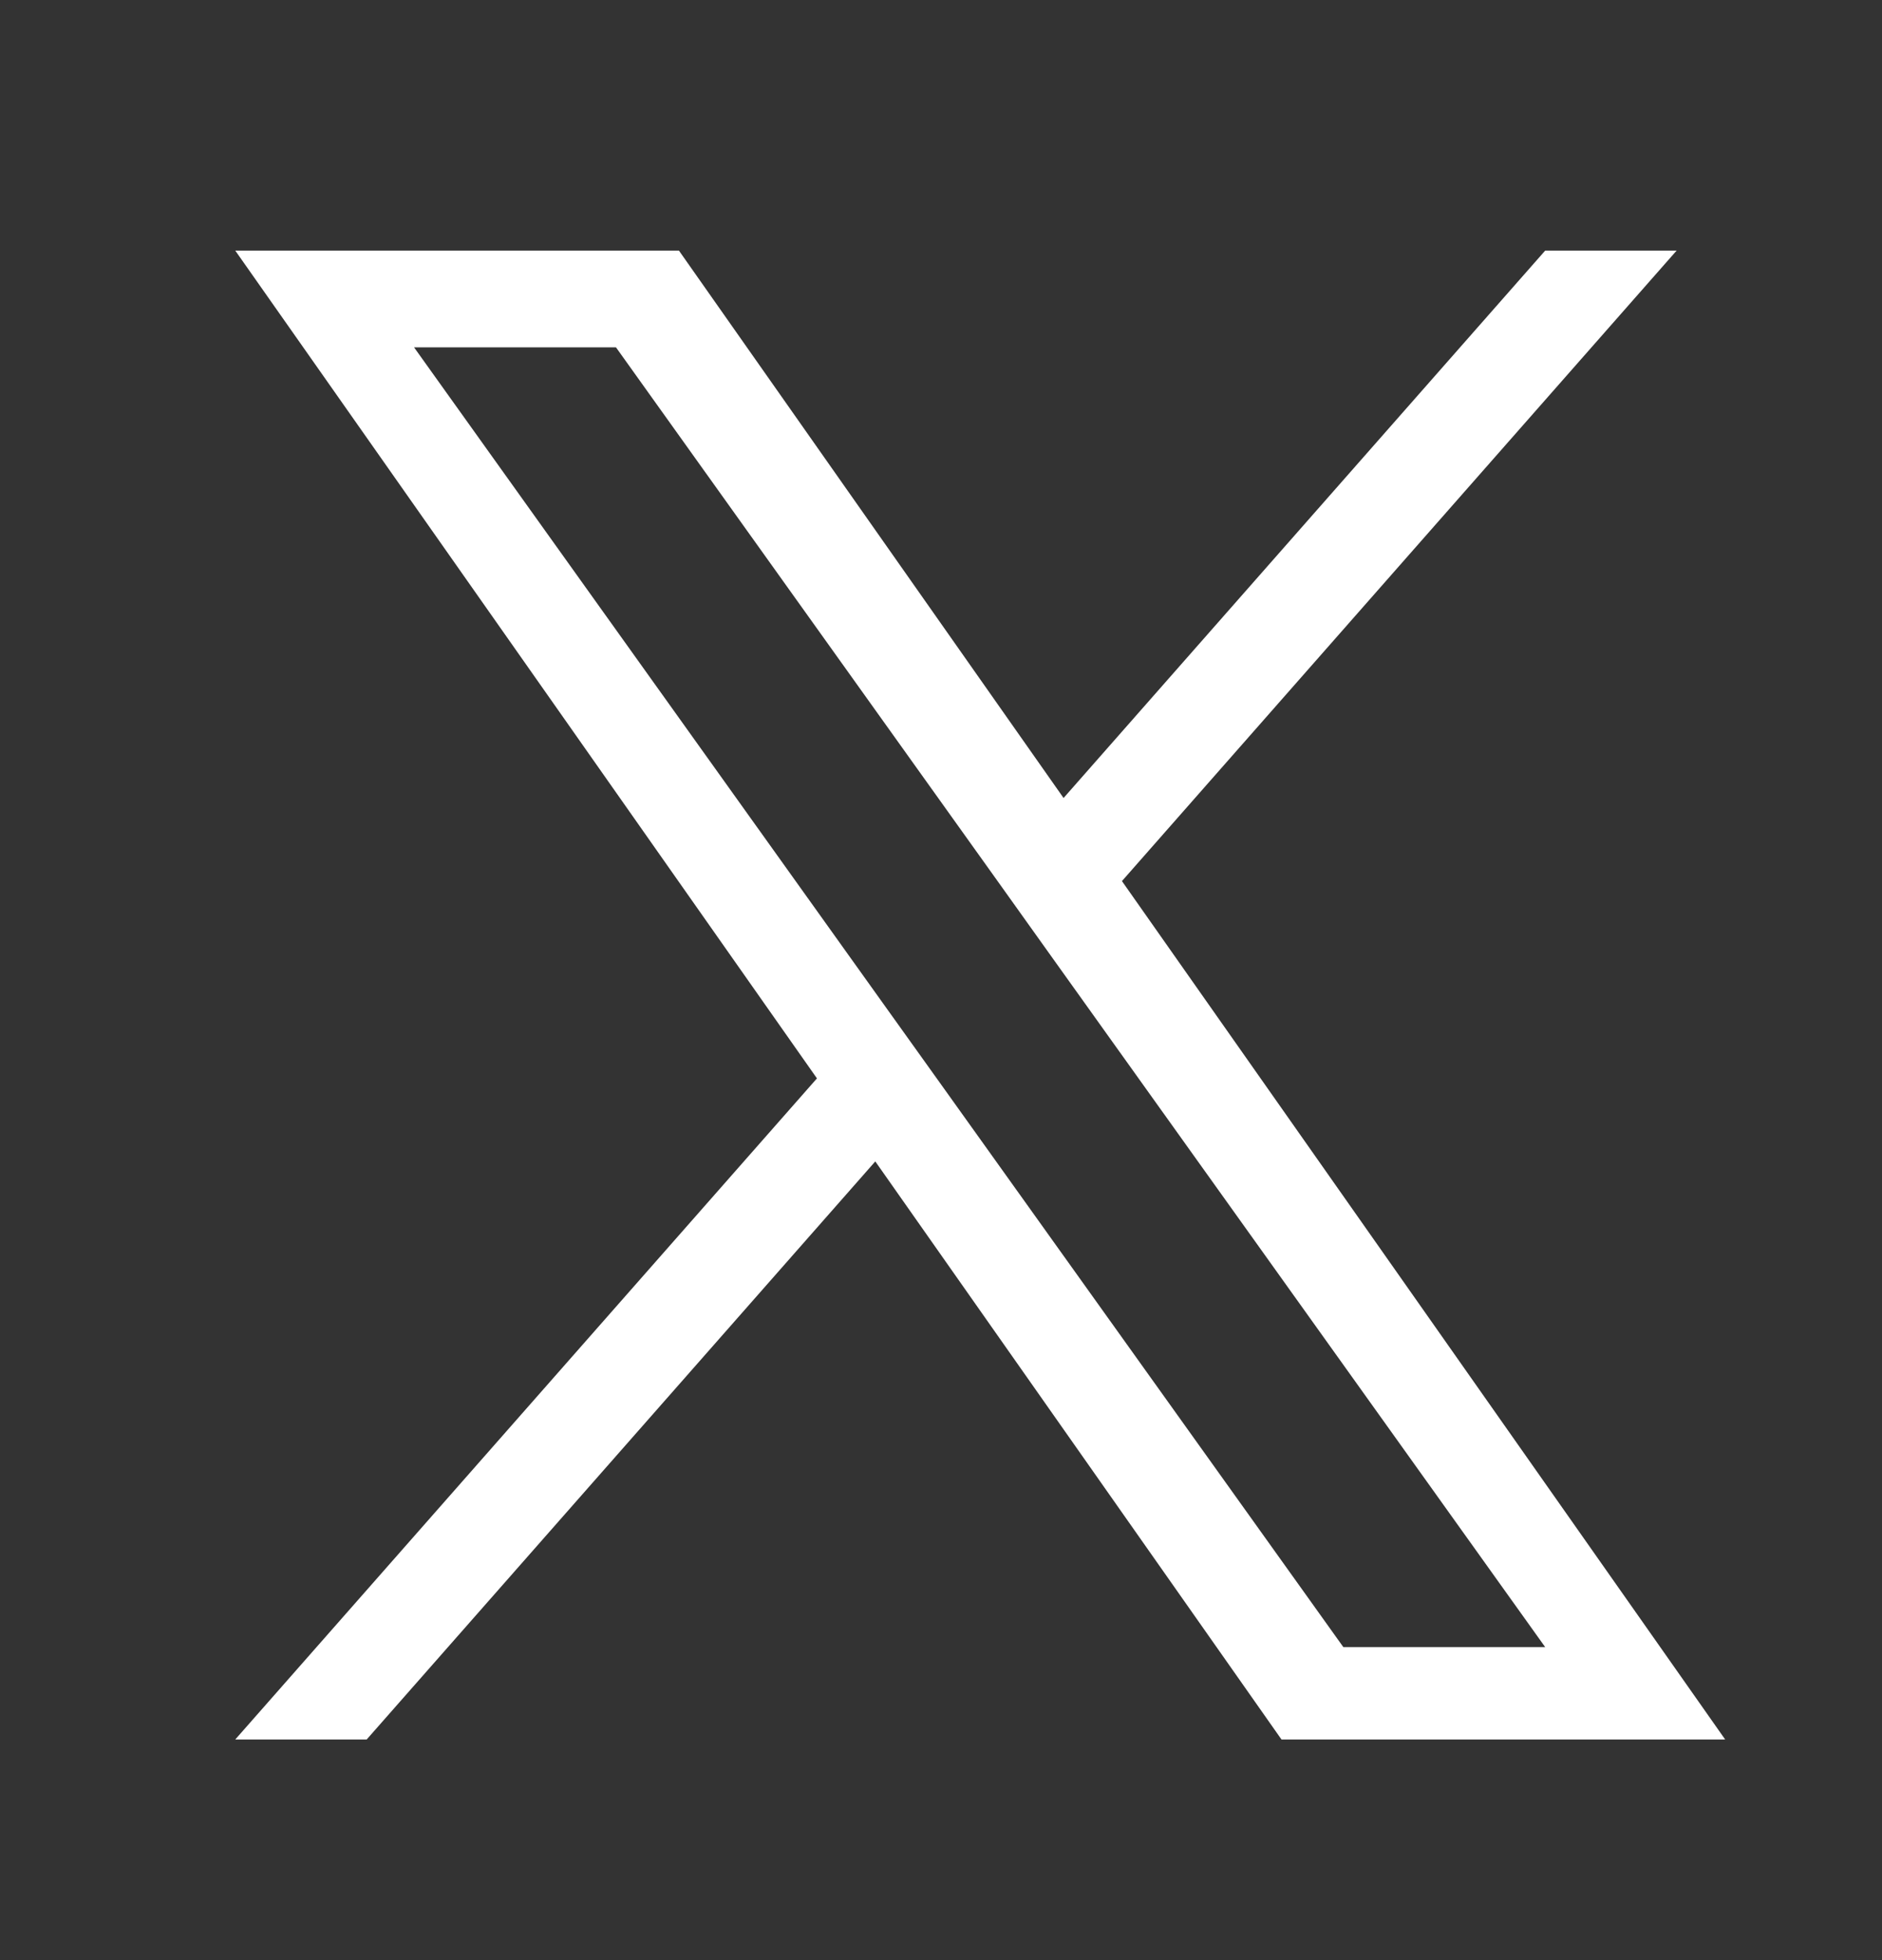 <svg width="24" height="25" viewBox="0 0 24 25" fill="none" xmlns="http://www.w3.org/2000/svg">
<rect x="0" y="0" width="24" height="25" fill="#333333" stroke="none"/>
<g clip-path="url(#clip0_721_99)">
<path d="M14.308 11.237L21.381 3.196H19.705L13.563 10.178L8.658 3.196H3L10.418 13.754L3 22.186H4.676L11.162 14.813L16.342 22.186H22L14.307 11.237H14.308ZM12.012 13.847L11.26 12.796L5.28 4.43H7.855L12.681 11.181L13.432 12.233L19.705 21.008H17.131L12.012 13.847V13.847Z" fill="white"/>
</g>
<defs>
<clipPath id="clip0_721_99">
<rect width="19" height="19" fill="white" transform="translate(3 3.196)"/>
</clipPath>
</defs>
</svg>
